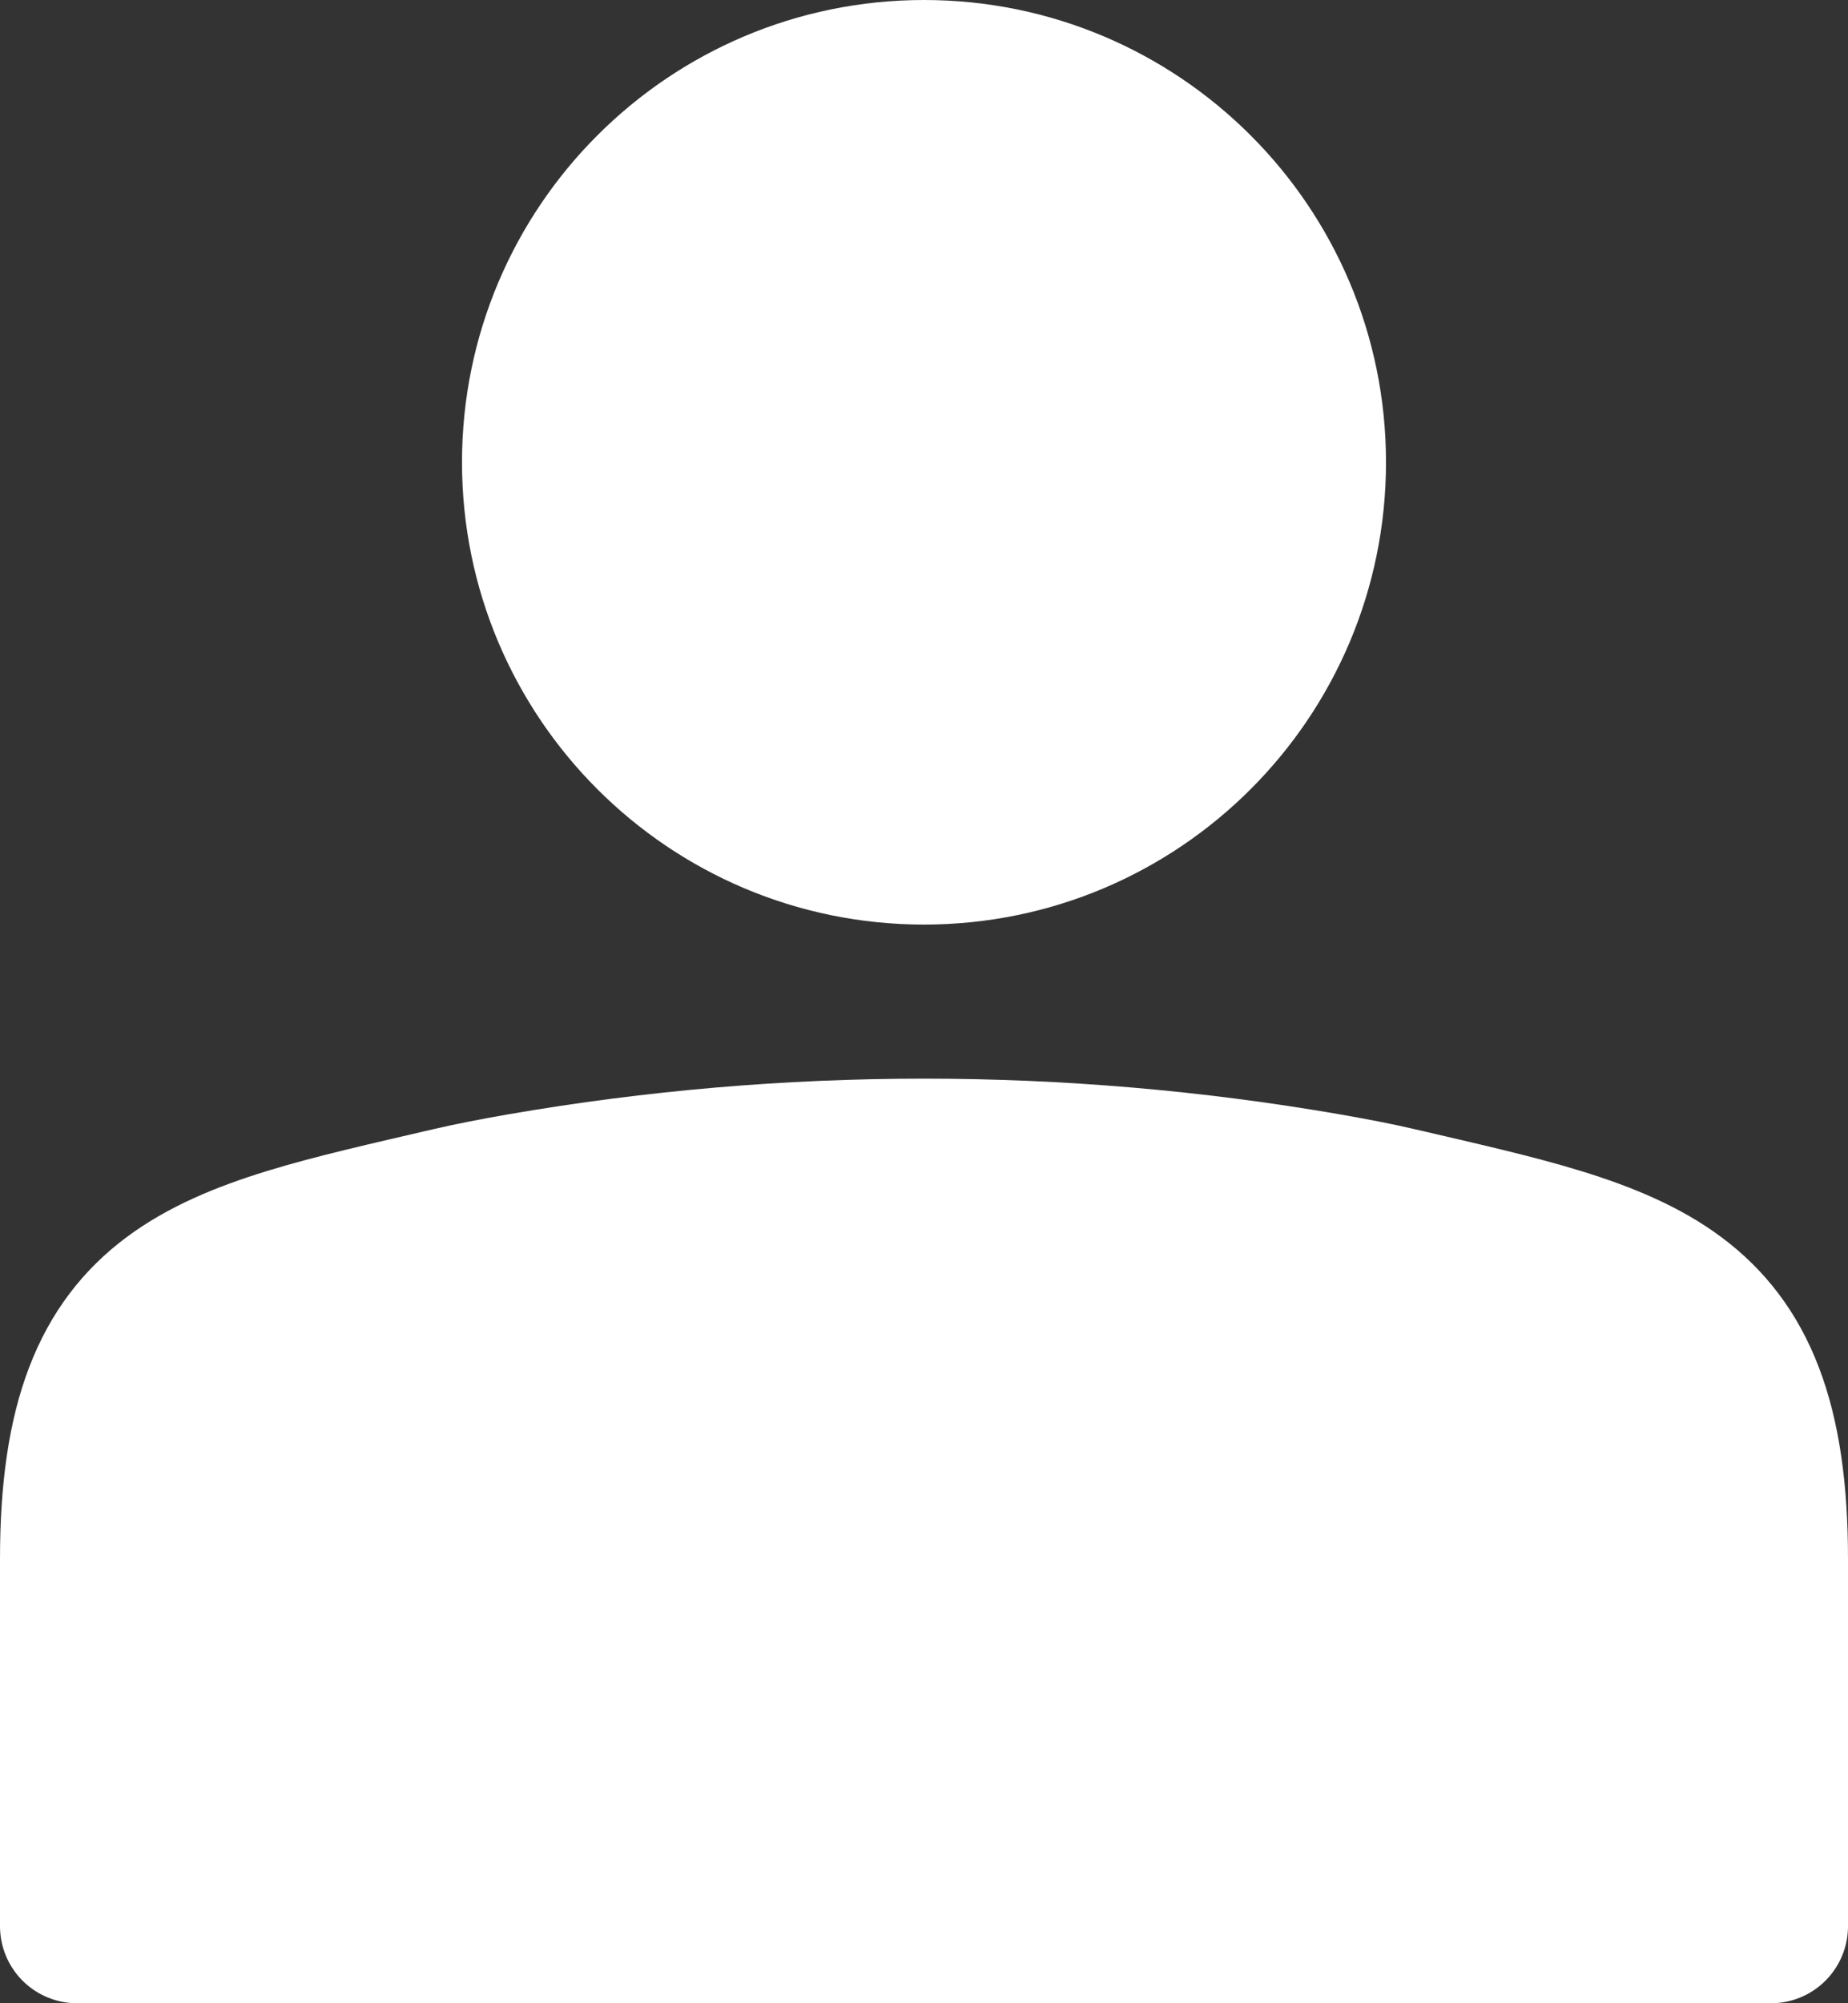 <svg width="24" height="26" viewBox="0 0 24 26" fill="none" xmlns="http://www.w3.org/2000/svg">
<rect x="0" y="0" width="24" height="26" fill="#333333" stroke="none"/>
<path d="M6.784 15.446C10.234 14.851 13.766 14.851 17.216 15.446C17.565 15.507 17.886 15.568 18.156 15.632C21.313 16.368 23 16.641 23 20.234V25H1V20.234C1 16.641 2.687 16.368 5.844 15.632C6.117 15.568 6.435 15.507 6.784 15.446Z" fill="white"/>
<path d="M12 11C14.761 11 17 8.761 17 6C17 3.239 14.761 1 12 1C9.239 1 7 3.239 7 6C7 8.761 9.239 11 12 11Z" fill="white"/>
<path d="M6.784 15.446C10.234 14.851 13.766 14.851 17.216 15.446C17.565 15.507 17.886 15.568 18.156 15.632C21.313 16.368 23 16.641 23 20.234V25H1V20.234C1 16.641 2.687 16.368 5.844 15.632C6.117 15.568 6.435 15.507 6.784 15.446Z" stroke="white" stroke-width="2" stroke-miterlimit="10" stroke-linejoin="round"/>
<path d="M12 11C14.761 11 17 8.761 17 6C17 3.239 14.761 1 12 1C9.239 1 7 3.239 7 6C7 8.761 9.239 11 12 11Z" stroke="white" stroke-width="2" stroke-miterlimit="10" stroke-linejoin="round"/>
</svg>
